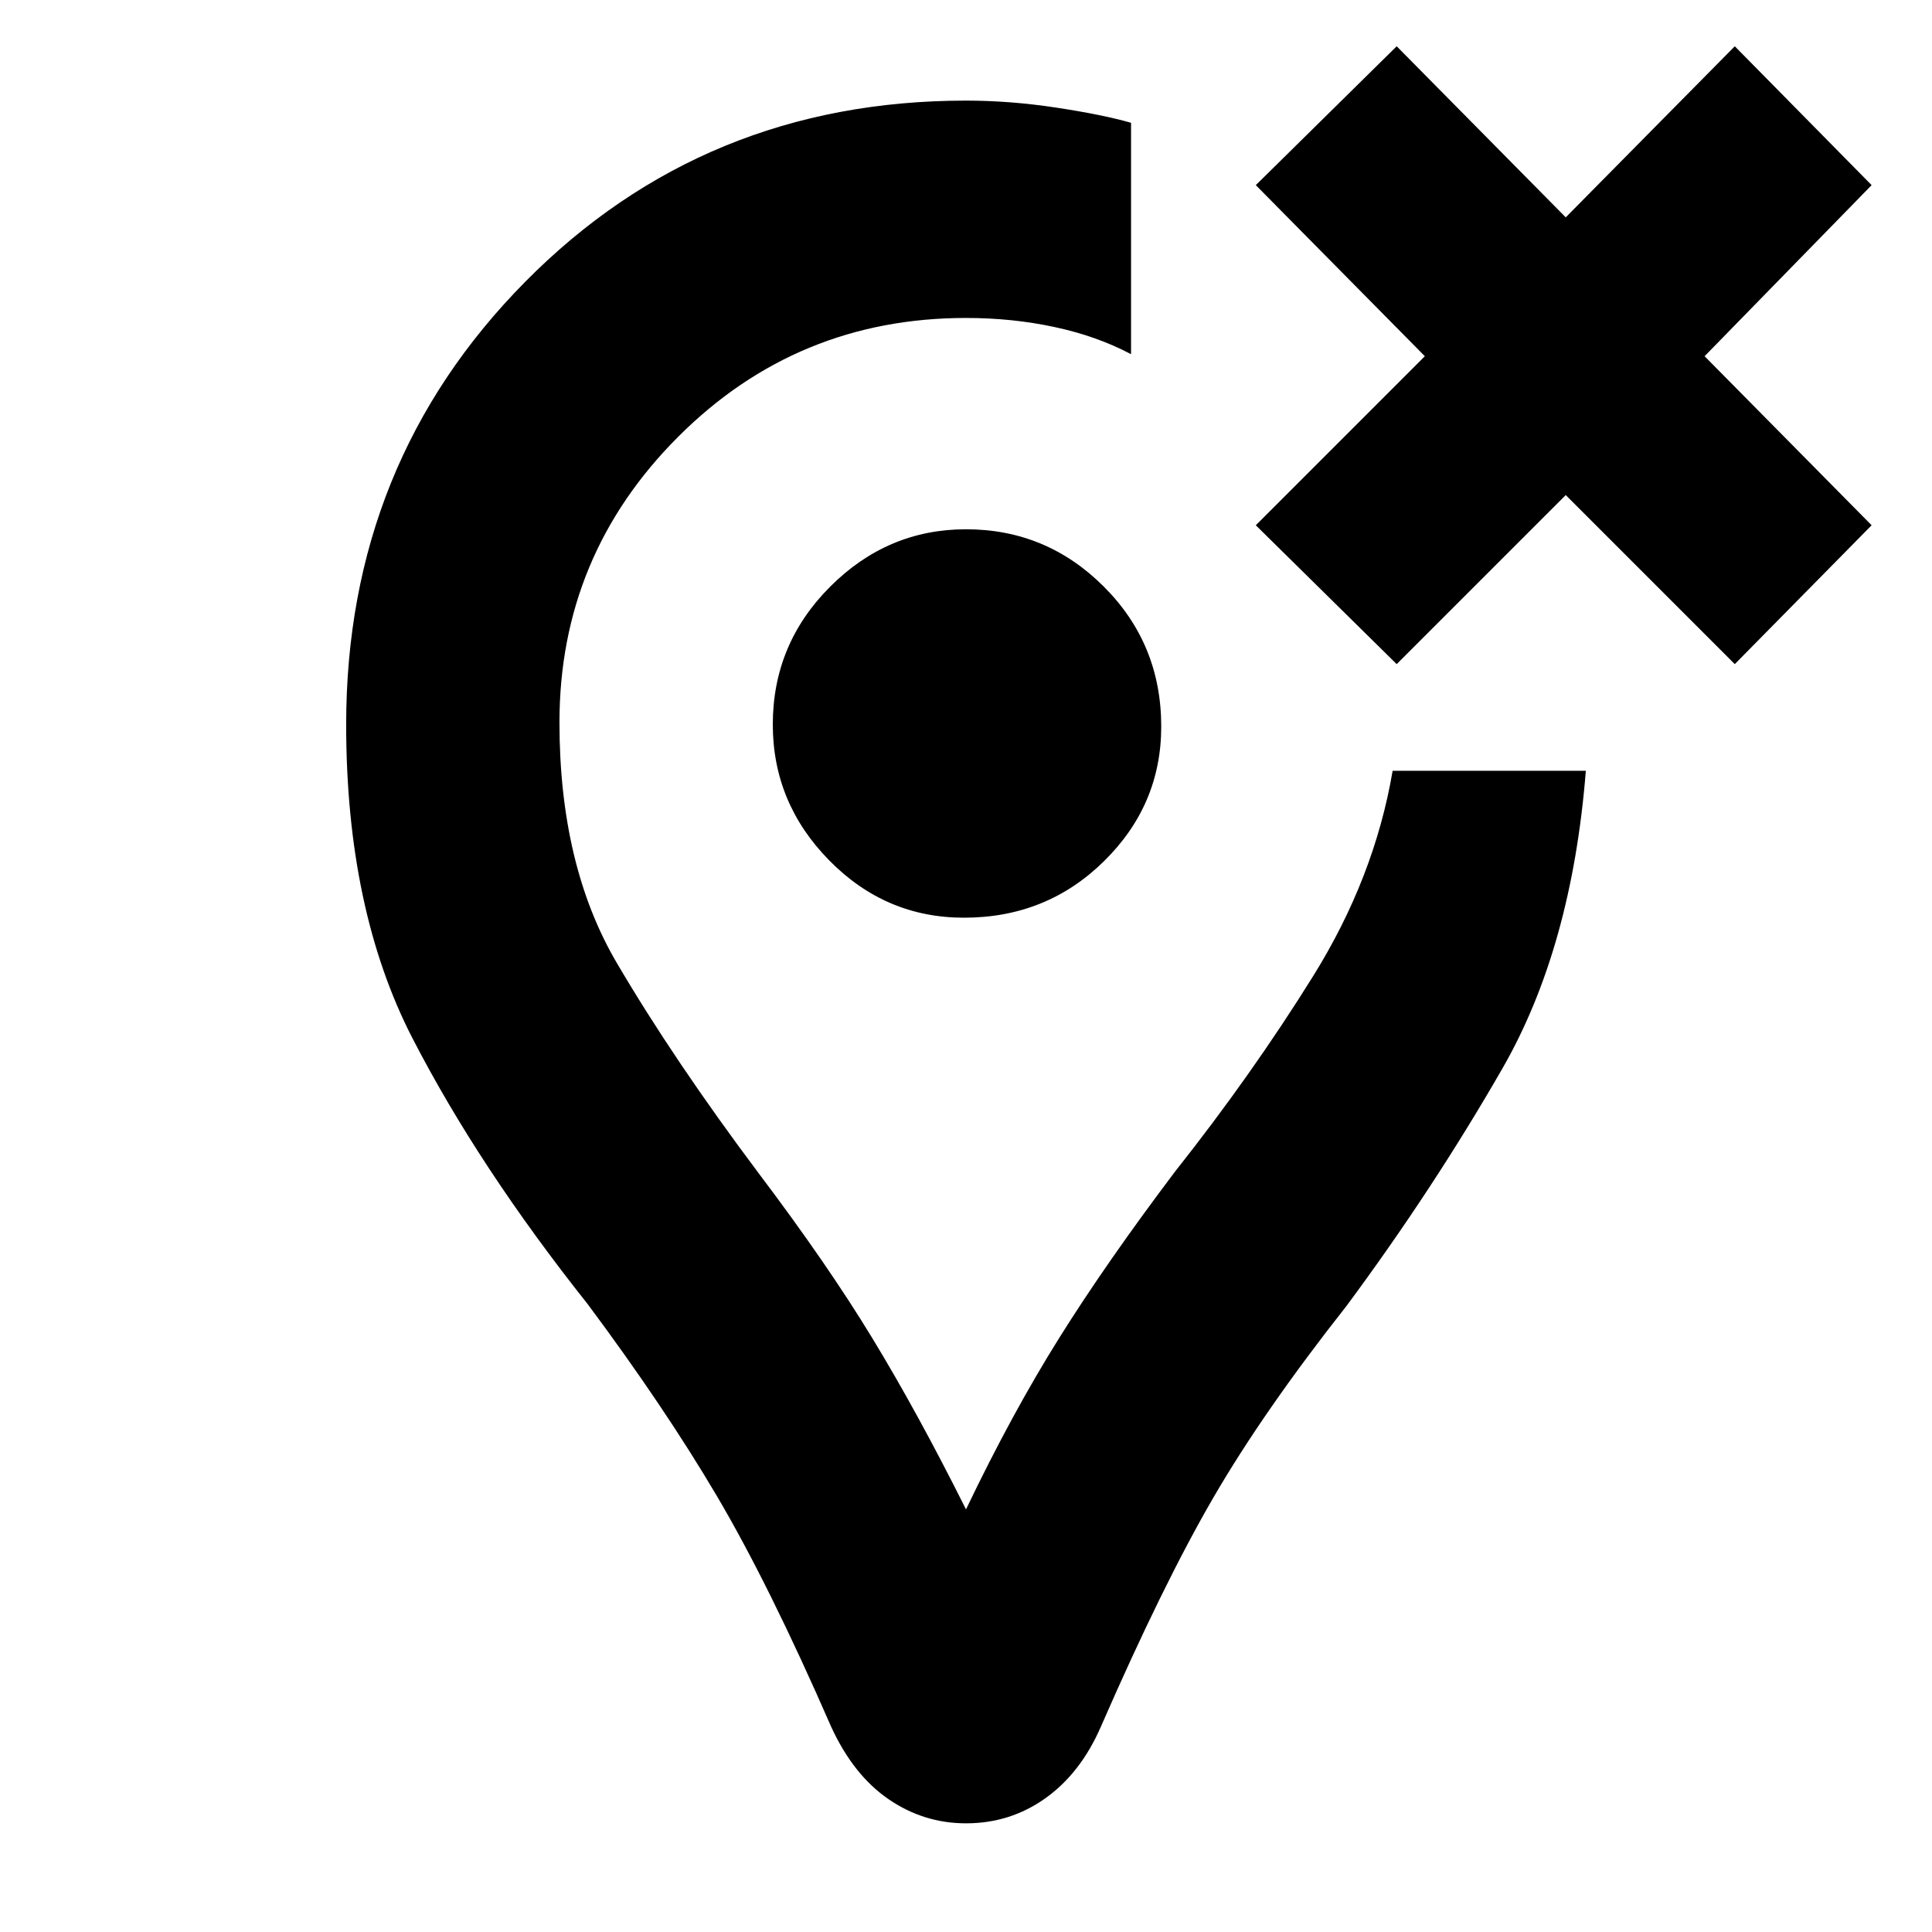 <svg xmlns="http://www.w3.org/2000/svg" height="40" width="40"><path d="M20 37.75Q19.125 37.75 18.396 37.25Q17.667 36.75 17.208 35.75Q15.917 32.792 14.833 30.958Q13.75 29.125 12.167 27Q9.917 24.167 8.542 21.5Q7.167 18.833 7.167 15Q7.167 9.583 10.875 5.833Q14.583 2.083 20 2.083Q20.917 2.083 21.875 2.229Q22.833 2.375 23.417 2.542V4.917V7.333Q22.708 6.958 21.833 6.771Q20.958 6.583 20 6.583Q16.5 6.583 14.042 9.042Q11.583 11.5 11.583 14.958Q11.583 17.917 12.771 19.938Q13.958 21.958 15.708 24.292Q17.125 26.167 18.062 27.708Q19 29.25 20 31.25Q20.958 29.25 21.938 27.688Q22.917 26.125 24.333 24.25Q25.917 22.25 27.188 20.208Q28.458 18.167 28.833 15.958H30.833H32.833Q32.542 19.625 31.104 22.125Q29.667 24.625 27.875 27.042Q26.167 29.208 25.125 31Q24.083 32.792 22.792 35.75Q22.375 36.708 21.646 37.229Q20.917 37.75 20 37.75ZM20.208 15Q20.208 15 20.208 15Q20.208 15 20.208 15Q20.208 15 20.208 15Q20.208 15 20.208 15Q20.208 15 20.208 15Q20.208 15 20.208 15Q20.208 15 20.208 15Q20.208 15 20.208 15Q20.208 15 20.208 15Q20.208 15 20.208 15Q20.208 15 20.208 15Q20.208 15 20.208 15ZM19.958 19Q21.667 19 22.854 17.833Q24.042 16.667 24.042 15.042Q24.042 13.333 22.854 12.146Q21.667 10.958 20 10.958Q18.375 10.958 17.188 12.146Q16 13.333 16 15Q16 16.625 17.167 17.812Q18.333 19 19.958 19ZM28.917 13.75 26 10.875 29.5 7.375 26 3.833 28.917 0.958 32.417 4.5 35.917 0.958 38.75 3.833 35.292 7.375 38.75 10.875 35.917 13.75 32.417 10.25Z"/></svg>